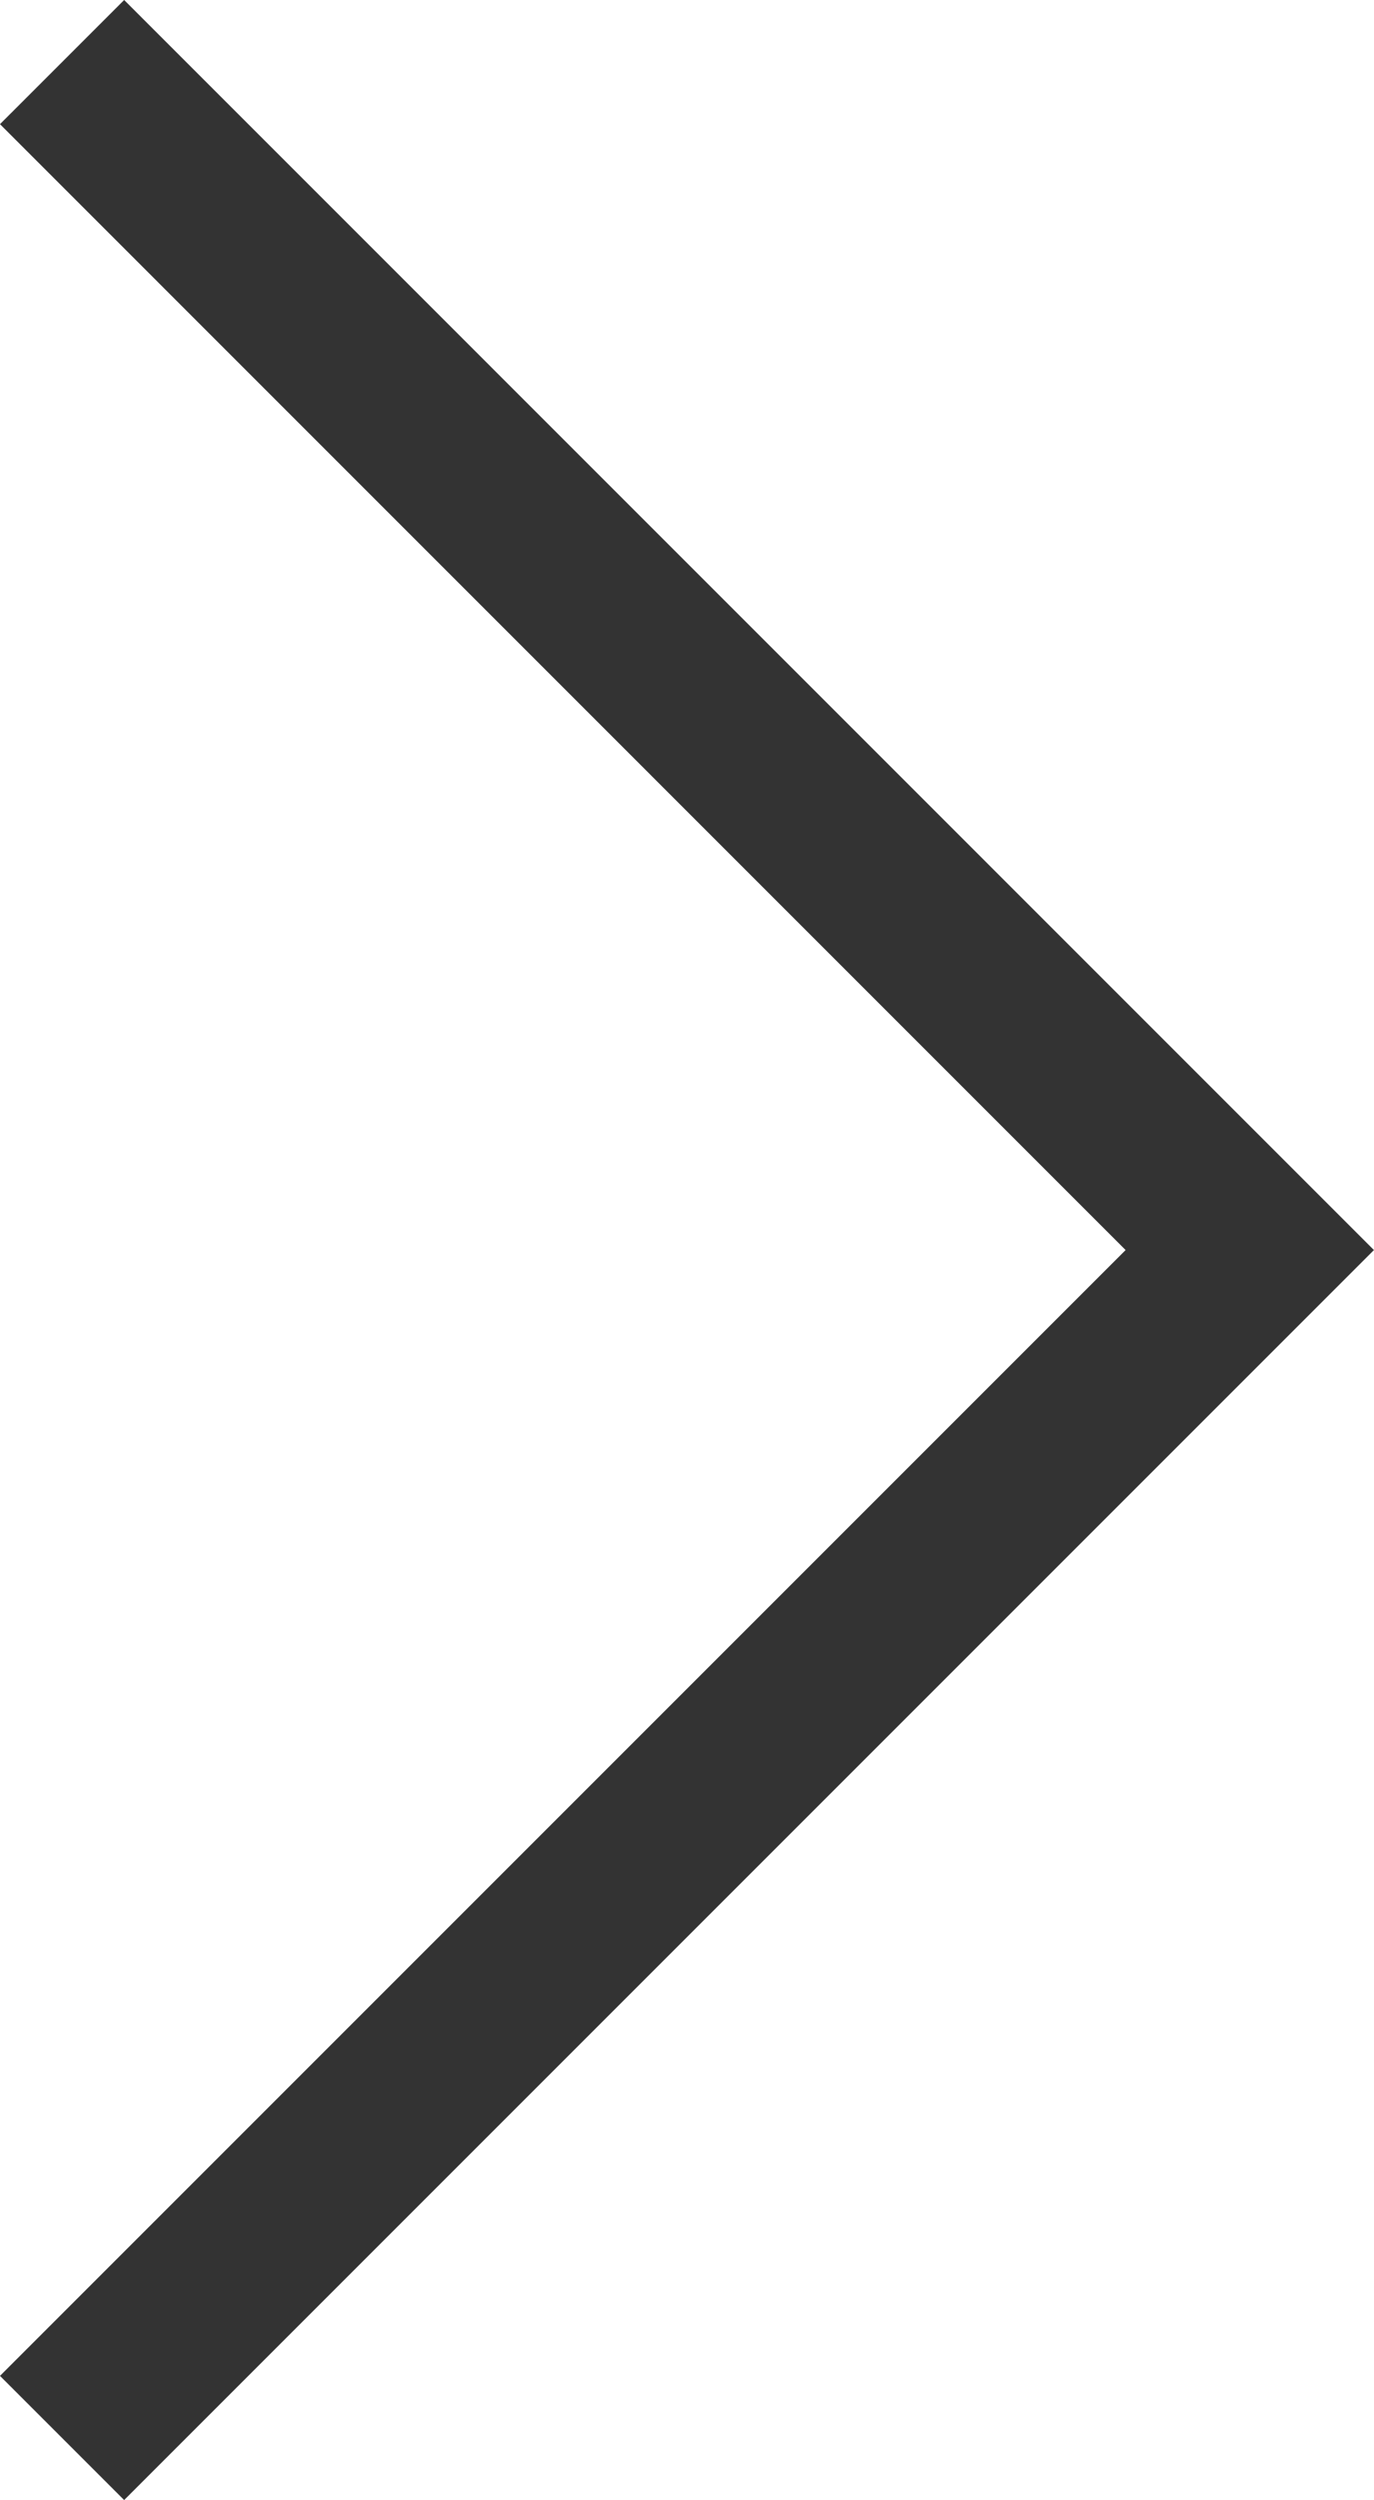 <svg xmlns="http://www.w3.org/2000/svg" width="15.65" height="28.471" viewBox="0 0 15.65 28.471">
  <path id="Tracé_28" data-name="Tracé 28" d="M0,13.528,13.529,0,27.057,13.528"
        transform="translate(14.235 0.707) rotate(90)" fill="none" stroke="#333" stroke-width="2"/>
</svg>
